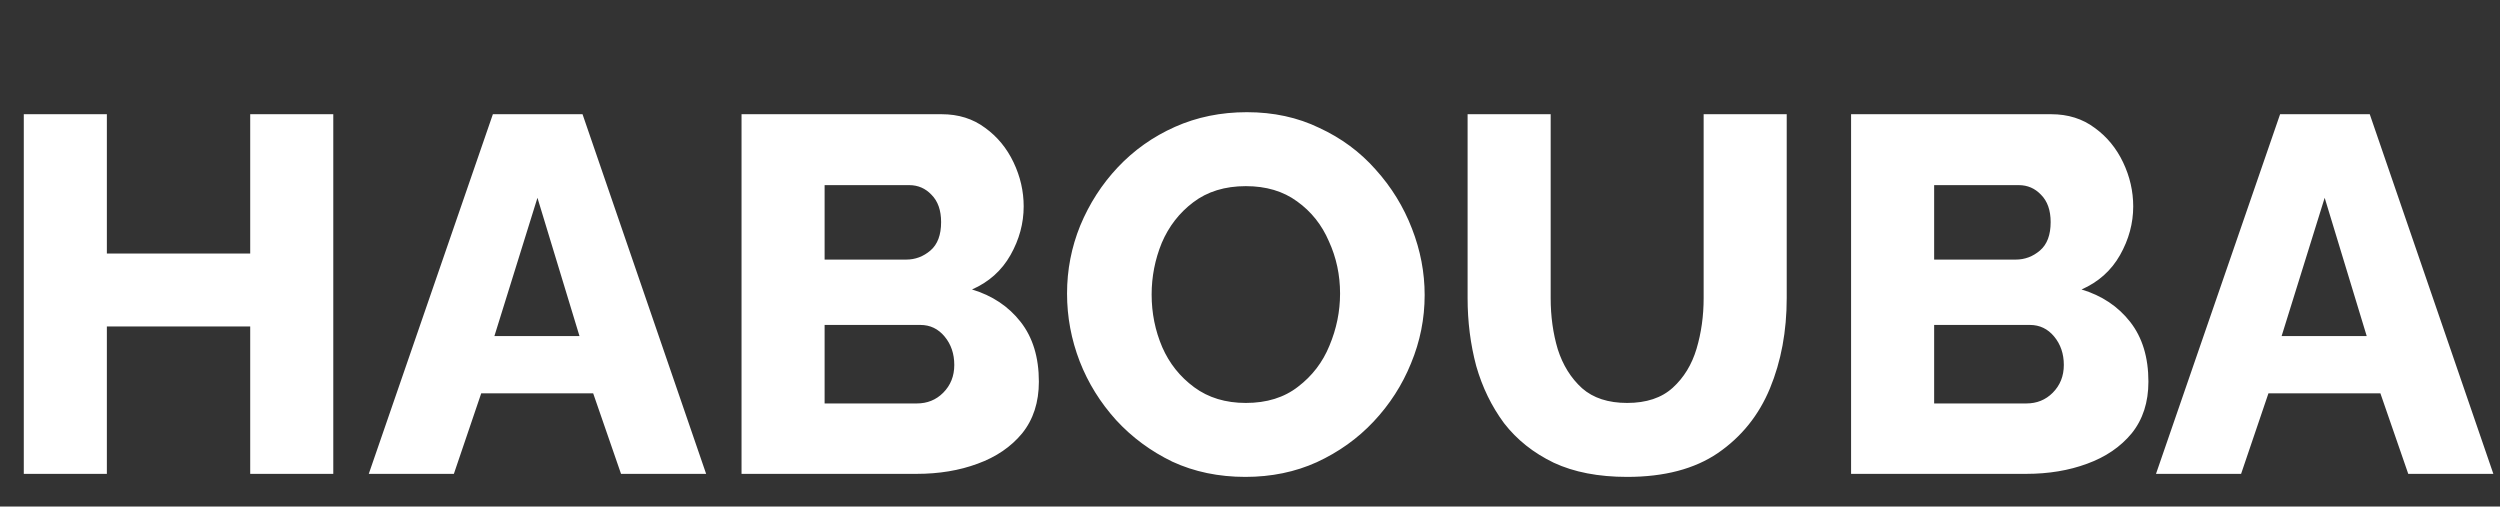 <svg width="153" height="31" viewBox="0 0 153 31" fill="none" xmlns="http://www.w3.org/2000/svg">
<rect x="0" y="0" width="153" height="31" fill="#333333" stroke="none"/>
<path d="M20.397 6.99V29H15.313V19.979H6.54V29H1.456V6.99H6.54V15.515H15.313V6.99H20.397ZM30.164 6.99H35.651L43.215 29H38.007L36.302 24.071H29.451L27.777 29H22.569L30.164 6.99ZM35.465 20.568L32.892 12.105L30.257 20.568H35.465ZM63.579 23.358C63.579 24.619 63.238 25.673 62.556 26.52C61.874 27.347 60.965 27.967 59.828 28.38C58.712 28.793 57.472 29 56.108 29H45.382V6.99H57.627C58.661 6.99 59.549 7.269 60.293 7.827C61.037 8.364 61.616 9.067 62.029 9.935C62.443 10.803 62.649 11.702 62.649 12.632C62.649 13.665 62.381 14.657 61.843 15.608C61.306 16.559 60.521 17.261 59.487 17.716C60.727 18.088 61.719 18.749 62.463 19.7C63.207 20.651 63.579 21.87 63.579 23.358ZM50.466 11.33V15.887H55.457C56.015 15.887 56.511 15.701 56.945 15.329C57.379 14.957 57.596 14.378 57.596 13.593C57.596 12.87 57.4 12.312 57.007 11.919C56.635 11.526 56.181 11.33 55.643 11.33H50.466ZM58.402 22.335C58.402 21.653 58.206 21.074 57.813 20.599C57.421 20.124 56.925 19.886 56.325 19.886H50.466V24.691H56.108C56.749 24.691 57.286 24.474 57.72 24.04C58.175 23.585 58.402 23.017 58.402 22.335ZM76.215 29.186C74.582 29.186 73.094 28.876 71.751 28.256C70.428 27.615 69.281 26.768 68.31 25.714C67.338 24.639 66.594 23.441 66.078 22.118C65.561 20.775 65.303 19.39 65.303 17.964C65.303 16.517 65.572 15.133 66.109 13.81C66.667 12.467 67.431 11.278 68.403 10.245C69.395 9.191 70.562 8.364 71.906 7.765C73.249 7.166 74.716 6.866 76.308 6.866C77.941 6.866 79.418 7.186 80.741 7.827C82.084 8.447 83.231 9.294 84.182 10.369C85.153 11.444 85.897 12.653 86.414 13.996C86.93 15.319 87.189 16.672 87.189 18.057C87.189 19.504 86.91 20.899 86.352 22.242C85.814 23.565 85.05 24.753 84.058 25.807C83.087 26.84 81.929 27.667 80.586 28.287C79.263 28.886 77.806 29.186 76.215 29.186ZM70.48 18.026C70.48 19.163 70.697 20.237 71.131 21.25C71.565 22.242 72.216 23.058 73.084 23.699C73.952 24.34 75.006 24.66 76.246 24.66C77.527 24.66 78.591 24.329 79.439 23.668C80.307 23.007 80.948 22.17 81.361 21.157C81.795 20.124 82.012 19.059 82.012 17.964C82.012 16.827 81.784 15.763 81.33 14.771C80.896 13.758 80.245 12.942 79.377 12.322C78.529 11.702 77.486 11.392 76.246 11.392C74.965 11.392 73.89 11.723 73.022 12.384C72.174 13.025 71.534 13.851 71.1 14.864C70.686 15.877 70.48 16.931 70.48 18.026ZM99.582 29.186C97.825 29.186 96.327 28.897 95.087 28.318C93.847 27.719 92.834 26.913 92.049 25.9C91.284 24.867 90.716 23.699 90.344 22.397C89.992 21.074 89.817 19.69 89.817 18.243V6.99H94.901V18.243C94.901 19.359 95.045 20.403 95.335 21.374C95.645 22.345 96.141 23.141 96.823 23.761C97.505 24.36 98.424 24.66 99.582 24.66C100.76 24.66 101.69 24.35 102.372 23.73C103.054 23.11 103.539 22.314 103.829 21.343C104.118 20.372 104.263 19.338 104.263 18.243V6.99H109.347V18.243C109.347 20.268 109.006 22.108 108.324 23.761C107.642 25.414 106.577 26.737 105.131 27.729C103.705 28.7 101.855 29.186 99.582 29.186ZM131.483 23.358C131.483 24.619 131.142 25.673 130.46 26.52C129.778 27.347 128.868 27.967 127.732 28.38C126.616 28.793 125.376 29 124.012 29H113.286V6.99H125.531C126.564 6.99 127.453 7.269 128.197 7.827C128.941 8.364 129.519 9.067 129.933 9.935C130.346 10.803 130.553 11.702 130.553 12.632C130.553 13.665 130.284 14.657 129.747 15.608C129.209 16.559 128.424 17.261 127.391 17.716C128.631 18.088 129.623 18.749 130.367 19.7C131.111 20.651 131.483 21.87 131.483 23.358ZM118.37 11.33V15.887H123.361C123.919 15.887 124.415 15.701 124.849 15.329C125.283 14.957 125.5 14.378 125.5 13.593C125.5 12.87 125.303 12.312 124.911 11.919C124.539 11.526 124.084 11.33 123.547 11.33H118.37ZM126.306 22.335C126.306 21.653 126.109 21.074 125.717 20.599C125.324 20.124 124.828 19.886 124.229 19.886H118.37V24.691H124.012C124.652 24.691 125.19 24.474 125.624 24.04C126.078 23.585 126.306 23.017 126.306 22.335ZM139.542 6.99H145.029L152.593 29H147.385L145.68 24.071H138.829L137.155 29H131.947L139.542 6.99ZM144.843 20.568L142.27 12.105L139.635 20.568H144.843Z" fill="white"/>
</svg>
